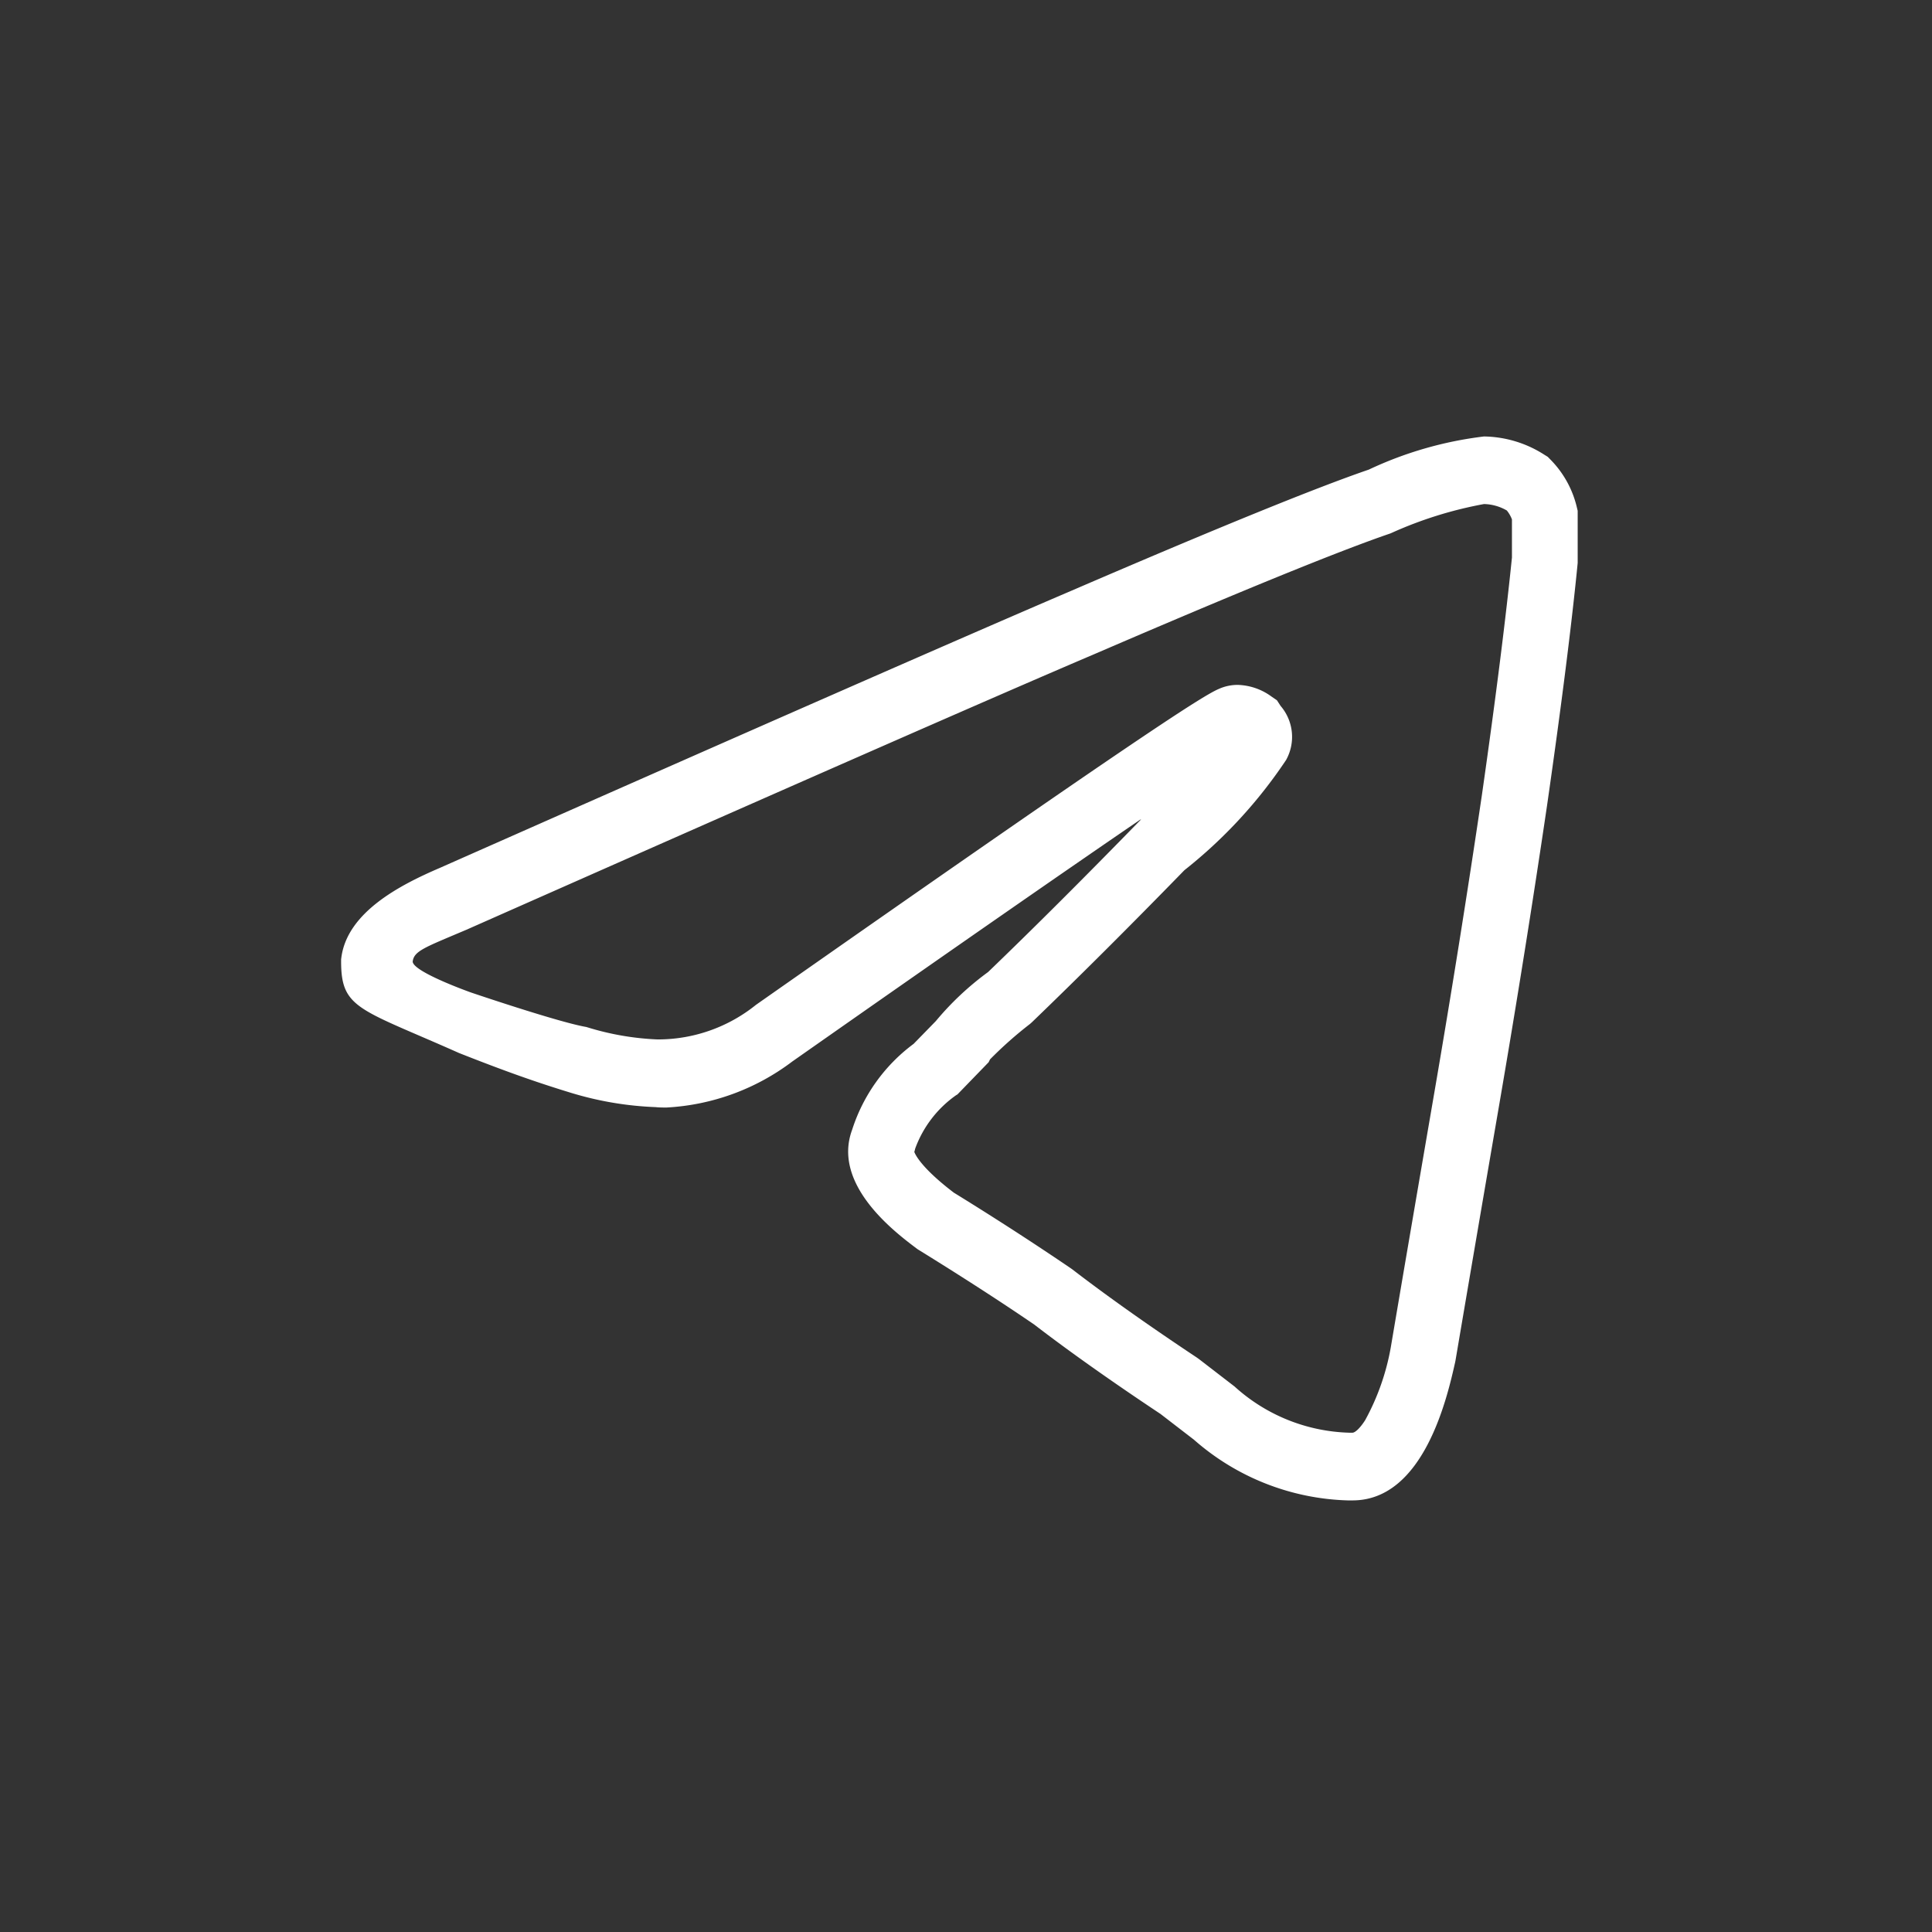 <svg xmlns="http://www.w3.org/2000/svg" width="48" height="48" viewBox="0 0 48 48">
  <rect x="0" y="0" width="48" height="48" fill="#333333" stroke="none"/>
  <g id="icon-Telegram" transform="translate(-1.498 -68.954)">
    <rect id="Rectangle_8887" data-name="Rectangle 8887" width="48" height="48" transform="translate(1.498 68.954)" fill="none"/>
    <path id="Path_46368" data-name="Path 46368" d="M33.515-18.937a2.845,2.845,0,0,1,1.5.453l.086.053.071.073a2.5,2.5,0,0,1,.648,1.167l.024.1v1.255l0,.042c-.145,1.486-.4,3.515-.762,6.032-.36,2.441-.761,4.949-1.193,7.46s-.794,4.632-1.081,6.324l-.009.045c-.191.848-.771,3.429-2.548,3.429-.04,0-.08,0-.12,0a6.047,6.047,0,0,1-3.82-1.507l-.832-.641c-1.217-.809-2.273-1.557-3.14-2.223-.846-.578-1.811-1.2-2.868-1.853l-.032-.02-.03-.023c-.522-.393-2.094-1.576-1.592-2.938a4.276,4.276,0,0,1,1.529-2.138l.551-.565a7.265,7.265,0,0,1,1.3-1.22c1.136-1.093,2.394-2.349,3.742-3.732l.031-.03L25-9.433c-1.651,1.127-4.33,2.982-8.652,6.013l-.008.005a5.671,5.671,0,0,1-3.134,1.15c-.091,0-.182,0-.272-.01a8.268,8.268,0,0,1-2.094-.353c-.9-.274-1.681-.554-2.788-.991-2.47-1.1-2.93-1.094-2.93-2.27v-.06l.008-.059C5.289-7.128,6.6-7.8,7.572-8.217c7.82-3.461,13.1-5.777,15.681-6.882,3.593-1.549,6.082-2.563,7.4-3.014A9.32,9.32,0,0,1,33.515-18.937Zm.567,1.838a1.183,1.183,0,0,0-.566-.159,9.938,9.938,0,0,0-2.313.725l-.024.009c-1.272.435-3.726,1.436-7.295,2.974-2.582,1.1-7.853,3.418-15.671,6.878L8.2-6.667c-1,.425-1.27.512-1.3.778.017.259,1.448.766,1.448.766s2.1.714,2.826.85l.035.006.034.01a6.842,6.842,0,0,0,1.731.3H13l.034,0a3.881,3.881,0,0,0,2.395-.859c9.7-6.8,11.122-7.69,11.5-7.849a1.132,1.132,0,0,1,.469-.1,1.486,1.486,0,0,1,.838.289l.136.093.091.14A1.182,1.182,0,0,1,28.6-10.9a11.9,11.9,0,0,1-2.526,2.738c-1.364,1.4-2.638,2.67-3.788,3.777l-.048.043a9.776,9.776,0,0,0-.994.881l-.034.07-.775.8L20.4-2.57a2.788,2.788,0,0,0-1.015,1.324l-.016.065-.007.017c.032.088.2.417.981,1.013,1.074.662,2.056,1.3,2.919,1.888l.037.027c.846.651,1.885,1.387,3.089,2.187l.046.033.885.682a4.422,4.422,0,0,0,2.841,1.148H30.2l.037,0h.013c.059,0,.179-.1.314-.311a5.9,5.9,0,0,0,.635-1.8c.286-1.69.649-3.812,1.078-6.306s.828-4.993,1.186-7.416c.353-2.464.6-4.453.748-5.91v-.947A.787.787,0,0,0,34.082-17.1Z" transform="translate(4.851 98.735)" fill="#fff"/>
  </g>
</svg>
